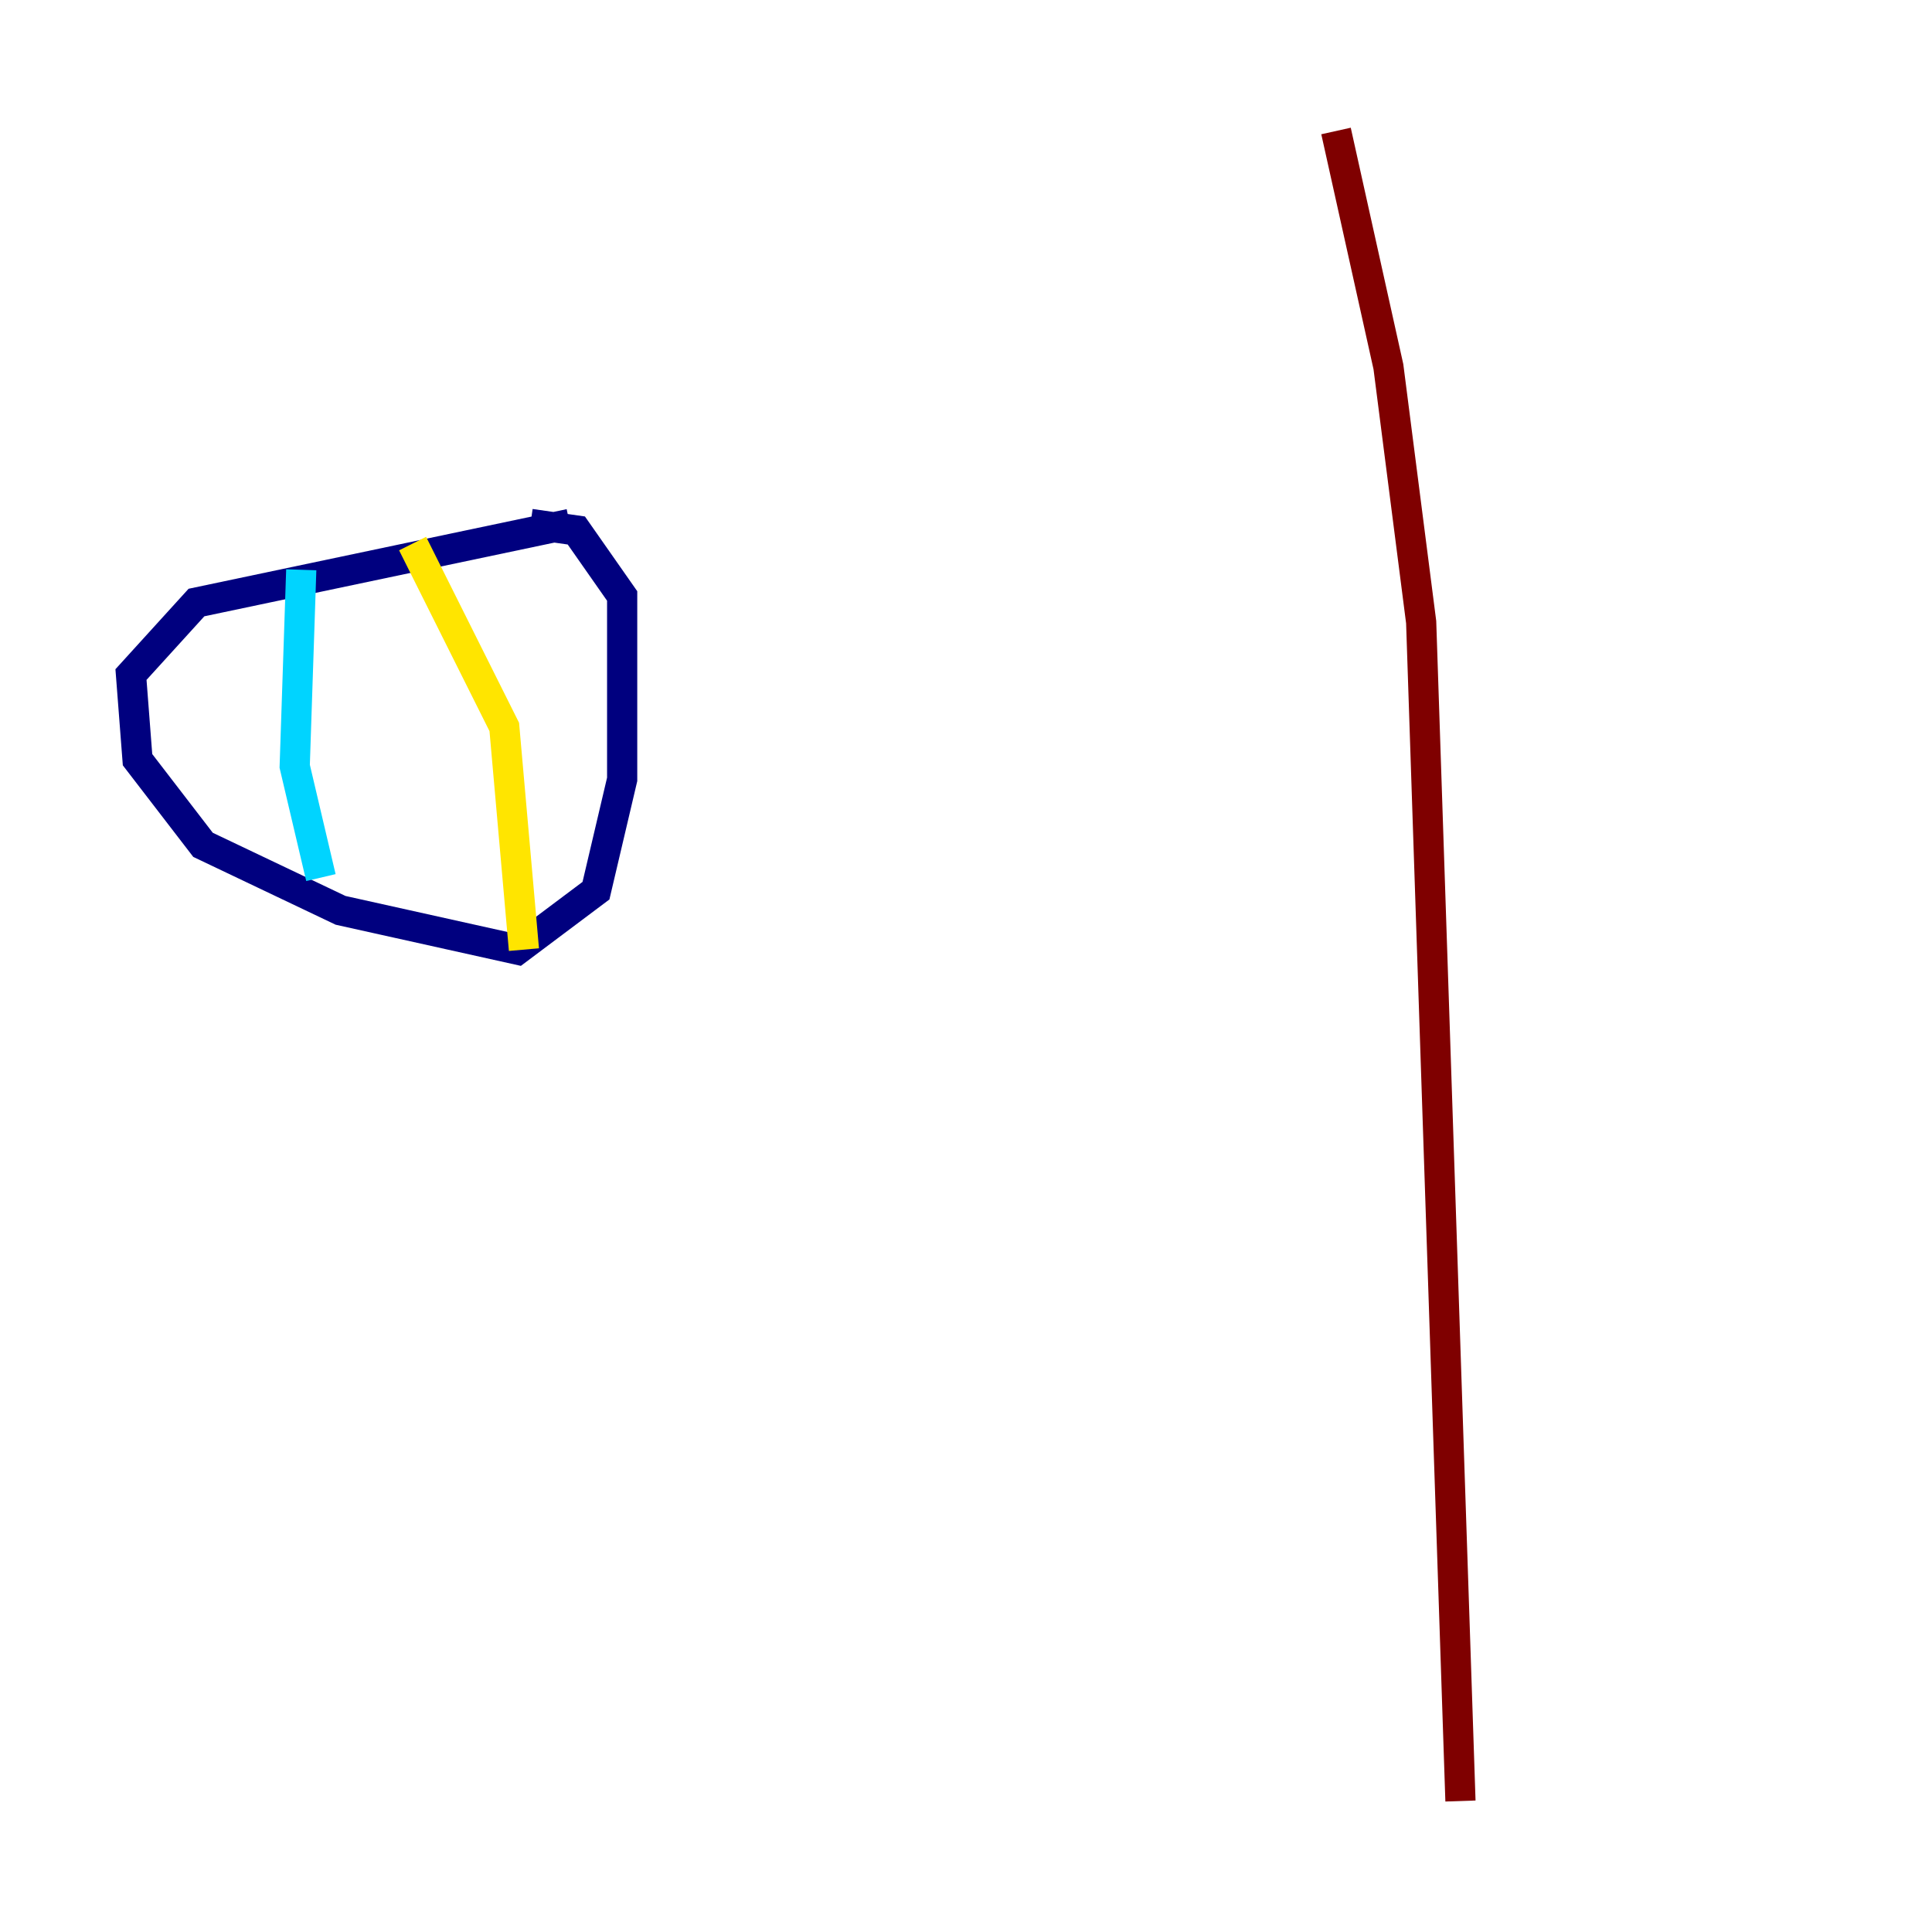 <?xml version="1.0" encoding="utf-8" ?>
<svg baseProfile="tiny" height="128" version="1.2" viewBox="0,0,128,128" width="128" xmlns="http://www.w3.org/2000/svg" xmlns:ev="http://www.w3.org/2001/xml-events" xmlns:xlink="http://www.w3.org/1999/xlink"><defs /><polyline fill="none" points="37.749,34.712 13.017,39.919 8.678,44.691 9.112,50.332 13.451,55.973 22.563,60.312 34.278,62.915 39.485,59.01 41.22,51.634 41.22,39.485 38.183,35.146 35.146,34.712" stroke="#00007f" stroke-width="2" /><polyline fill="none" points="19.959,37.749 19.525,50.766 21.261,58.142" stroke="#00d4ff" stroke-width="2" /><polyline fill="none" points="27.336,36.014 33.41,48.163 34.712,62.915" stroke="#ffe500" stroke-width="2" /><polyline fill="none" points="88.515,8.678 91.986,24.298 94.156,41.22 96.759,119.322" stroke="#7f0000" stroke-width="2" /></svg>